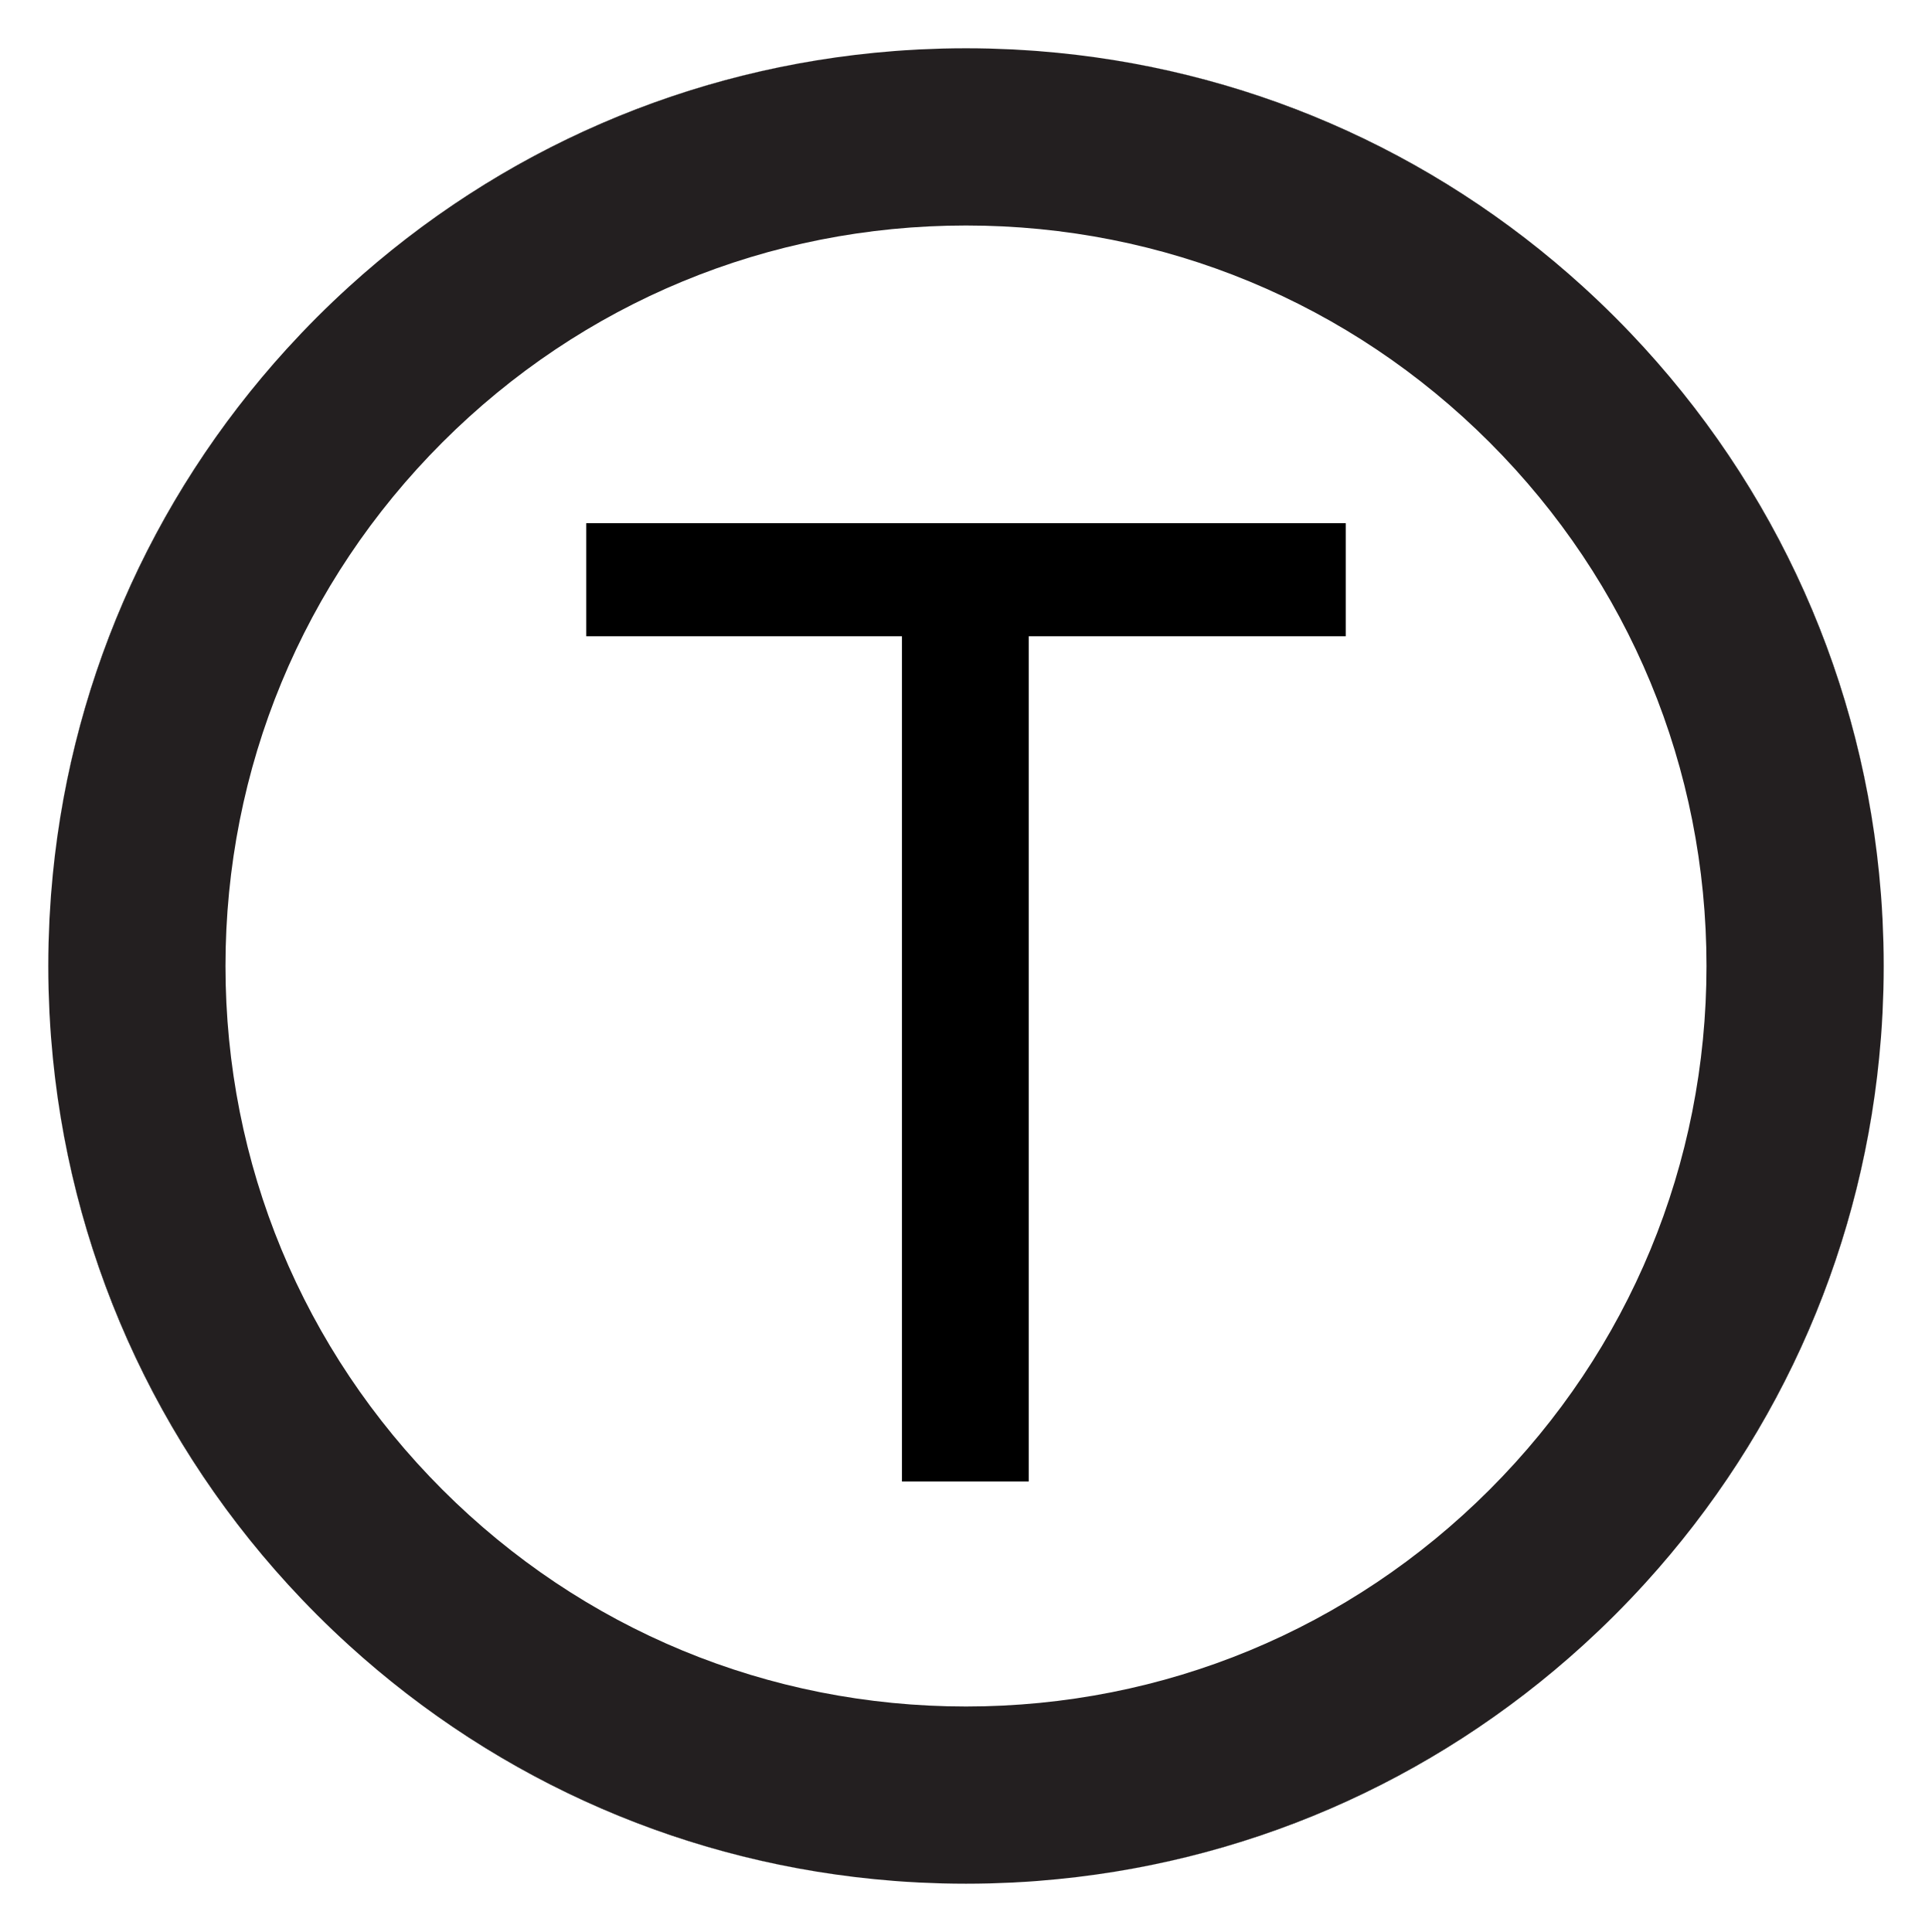 <?xml version="1.0" encoding="utf-8"?>
<!-- Generator: Adobe Illustrator 15.1.0, SVG Export Plug-In . SVG Version: 6.00 Build 0)  -->
<!DOCTYPE svg PUBLIC "-//W3C//DTD SVG 1.1//EN" "http://www.w3.org/Graphics/SVG/1.1/DTD/svg11.dtd">
<svg version="1.1" id="Layer_1" xmlns="http://www.w3.org/2000/svg" xmlns:xlink="http://www.w3.org/1999/xlink" x="0px" y="0px"
	 width="283.46px" height="283.46px" viewBox="0 0 283.46 283.46" enable-background="new 0 0 283.46 283.46" xml:space="preserve">
<g>
	<path fill="none" d="M218.554,64.905c-20.52-20.521-47.803-31.821-76.824-31.821c-29.021,0-56.304,11.301-76.825,31.821
		c-20.52,20.521-31.821,47.804-31.821,76.825c0,29.021,11.301,56.305,31.821,76.824c20.52,20.52,47.804,31.82,76.825,31.82
		c29.022,0,56.306-11.3,76.825-31.819s31.819-47.803,31.819-76.825C250.375,112.709,239.074,85.425,218.554,64.905z M197.449,93.351
		h-46.512v124.012h-18.605V93.351H86.011V76.76h111.438V93.351z"/>
	<path d="M152.051,275.984c-0.941,0.072-1.887,0.128-2.833,0.18C150.165,276.113,151.109,276.055,152.051,275.984z"/>
	<path d="M276.332,138.298c0.028,1.141,0.043,2.285,0.043,3.432C276.375,140.583,276.36,139.439,276.332,138.298z"/>
	<path d="M276.375,141.73c0,1.147-0.015,2.291-0.043,3.432C276.36,144.02,276.375,142.876,276.375,141.73z"/>
	<path d="M276.303,145.922c-0.027,0.896-0.057,1.791-0.102,2.683C276.246,147.712,276.276,146.818,276.303,145.922z"/>
	<path d="M275.984,131.406c0.072,0.952,0.13,1.908,0.182,2.865C276.114,133.314,276.056,132.359,275.984,131.406z"/>
	<path d="M276.202,134.854c0.045,0.893,0.074,1.79,0.102,2.687C276.276,136.645,276.246,135.749,276.202,134.854z"/>
	<path d="M7.154,137.565c0.027-0.905,0.058-1.808,0.103-2.708C7.212,135.758,7.182,136.662,7.154,137.565z"/>
	<path d="M232.251,241.407c-21.454,19.496-49.23,32.156-79.891,34.551C182.182,273.644,210.045,261.618,232.251,241.407z"/>
	<path d="M239.216,48.855c20.741,21.764,34.266,50.466,36.744,82.268C273.569,100.23,260.756,71.437,239.216,48.855z"/>
	<path d="M234.597,239.224c-0.671,0.64-1.351,1.269-2.034,1.895C233.245,240.494,233.925,239.865,234.597,239.224z"/>
	<path d="M241.312,232.354c-0.688,0.757-1.386,1.507-2.092,2.247C239.928,233.86,240.624,233.109,241.312,232.354z"/>
	<path d="M275.959,152.345c-2.393,30.67-15.057,58.455-34.56,79.915C261.62,210.048,273.648,182.176,275.959,152.345z"/>
	<path d="M276.166,149.196c-0.053,0.955-0.109,1.908-0.182,2.857C276.056,151.103,276.114,150.15,276.166,149.196z"/>
	<path d="M42.259,50.986c0.653-0.715,1.311-1.425,1.979-2.125C43.569,49.562,42.912,50.272,42.259,50.986z"/>
	<path d="M149.214,7.294c0.948,0.052,1.896,0.108,2.84,0.18C151.11,7.403,150.163,7.346,149.214,7.294z"/>
	<path d="M51.202,42.058c21.466-19.508,49.261-32.175,79.94-34.561C101.302,9.803,73.421,21.833,51.202,42.058z"/>
	<path d="M131.403,7.475c0.948-0.072,1.899-0.128,2.852-0.181C133.303,7.346,132.352,7.403,131.403,7.475z"/>
	<path d="M134.857,7.257c0.9-0.045,1.804-0.075,2.708-0.103C136.661,7.182,135.758,7.212,134.857,7.257z"/>
	<path d="M138.295,7.127c1.142-0.028,2.286-0.043,3.435-0.043C140.583,7.084,139.438,7.099,138.295,7.127z"/>
	<path d="M141.73,7.084c1.148,0,2.293,0.015,3.435,0.043C144.022,7.099,142.877,7.084,141.73,7.084z"/>
	<path d="M48.859,44.239c0.726-0.692,1.461-1.375,2.202-2.05C50.321,42.865,49.586,43.546,48.859,44.239z"/>
	<path d="M232.329,42.124c0.767,0.697,1.524,1.403,2.274,2.118C233.852,43.525,233.093,42.821,232.329,42.124z"/>
	<path d="M7.499,131.123c2.391-30.67,15.054-58.457,34.557-79.918C21.836,73.418,9.808,101.292,7.499,131.123z"/>
	<path d="M152.342,7.499c30.671,2.392,58.458,15.057,79.918,34.562C210.047,21.839,182.174,9.81,152.342,7.499z"/>
	<path d="M145.162,276.332c-1.141,0.028-2.284,0.043-3.432,0.043C142.876,276.375,144.02,276.36,145.162,276.332z"/>
	<path d="M7.294,134.249c0.052-0.95,0.109-1.899,0.18-2.843C7.403,132.352,7.346,133.3,7.294,134.249z"/>
	<path d="M137.531,276.303c-0.893-0.027-1.786-0.057-2.674-0.102C135.747,276.246,136.639,276.276,137.531,276.303z"/>
	<path d="M7.257,148.603c-0.045-0.899-0.075-1.803-0.103-2.706C7.182,146.8,7.212,147.703,7.257,148.603z"/>
	<path d="M7.475,152.056c-0.072-0.945-0.128-1.896-0.181-2.848C7.346,150.16,7.403,151.109,7.475,152.056z"/>
	<path d="M46.4,236.815c0.041,0.041,0.08,0.083,0.121,0.124c0.038,0.038,0.077,0.074,0.115,0.112
		C46.557,236.973,46.479,236.894,46.4,236.815z"/>
	<path d="M7.127,145.165c-0.028-1.142-0.043-2.286-0.043-3.435C7.084,142.877,7.099,144.022,7.127,145.165z"/>
	<path d="M44.243,234.605c-20.744-21.768-34.27-50.474-36.745-82.282C9.886,183.221,22.699,212.02,44.243,234.605z"/>
	<path d="M50.995,241.208c-0.719-0.655-1.432-1.317-2.136-1.988C49.564,239.893,50.278,240.553,50.995,241.208z"/>
	<path d="M7.084,141.73c0-1.148,0.015-2.293,0.043-3.435C7.099,139.438,7.084,140.583,7.084,141.73z"/>
	<path d="M145.897,7.154c0.903,0.027,1.807,0.058,2.706,0.103C147.703,7.212,146.8,7.182,145.897,7.154z"/>
	<path d="M141.73,276.375c-1.147,0-2.292-0.015-3.432-0.043C139.439,276.36,140.583,276.375,141.73,276.375z"/>
	<path d="M134.245,276.165c-0.948-0.053-1.894-0.108-2.836-0.181C132.352,276.055,133.298,276.113,134.245,276.165z"/>
	<path d="M131.104,275.958c-30.663-2.395-58.442-15.057-79.899-34.555C73.414,261.618,101.279,273.645,131.104,275.958z"/>
	<path d="M148.602,276.202c-0.888,0.044-1.779,0.074-2.671,0.102C146.823,276.276,147.713,276.246,148.602,276.202z"/>
	<path d="M237.07,46.655c-0.044-0.044-0.087-0.089-0.131-0.134c-0.039-0.039-0.079-0.076-0.118-0.115
		C236.904,46.489,236.987,46.572,237.07,46.655z"/>
	<polygon points="86.011,93.351 132.332,93.351 132.332,217.363 150.937,217.363 150.937,93.351 197.449,93.351 197.449,76.76 
		86.011,76.76 	"/>
	<path fill="#231F20" d="M148.602,276.202c0.206-0.011,0.411-0.026,0.616-0.038c0.946-0.052,1.892-0.107,2.833-0.18
		c0.104-0.008,0.206-0.018,0.31-0.026c30.66-2.395,58.437-15.055,79.891-34.551c0.105-0.095,0.207-0.193,0.312-0.288
		c0.684-0.626,1.363-1.255,2.034-1.895c1.578-1.503,3.119-3.045,4.623-4.623c0.706-0.74,1.403-1.49,2.092-2.247
		c0.029-0.031,0.059-0.063,0.088-0.094c19.503-21.46,32.167-49.245,34.56-79.915c0.008-0.098,0.018-0.194,0.024-0.292
		c0.072-0.949,0.129-1.902,0.182-2.857c0.011-0.197,0.026-0.394,0.036-0.591c0.045-0.892,0.074-1.787,0.102-2.683
		c0.008-0.254,0.021-0.506,0.028-0.761c0.028-1.141,0.043-2.284,0.043-3.432s-0.015-2.292-0.043-3.432
		c-0.007-0.253-0.021-0.504-0.028-0.756c-0.027-0.897-0.057-1.794-0.102-2.687c-0.01-0.195-0.025-0.389-0.036-0.583
		c-0.052-0.957-0.109-1.913-0.182-2.865c-0.007-0.095-0.017-0.188-0.023-0.283c-2.479-31.802-16.003-60.503-36.744-82.268
		c-0.706-0.742-1.423-1.475-2.146-2.2c-0.083-0.083-0.166-0.166-0.249-0.249c-0.731-0.729-1.47-1.452-2.218-2.164
		c-0.75-0.715-1.508-1.42-2.274-2.118c-0.023-0.021-0.045-0.042-0.068-0.063c-21.46-19.505-49.247-32.17-79.918-34.562
		c-0.097-0.007-0.192-0.017-0.288-0.025c-0.943-0.071-1.892-0.128-2.84-0.18c-0.204-0.011-0.407-0.027-0.611-0.038
		c-0.899-0.045-1.803-0.075-2.706-0.103c-0.245-0.007-0.487-0.021-0.732-0.027c-1.142-0.028-2.286-0.043-3.435-0.043
		s-2.293,0.015-3.435,0.043c-0.244,0.006-0.486,0.02-0.73,0.027c-0.905,0.027-1.808,0.058-2.708,0.103
		c-0.201,0.01-0.401,0.026-0.602,0.037c-0.953,0.052-1.904,0.109-2.852,0.181c-0.087,0.006-0.174,0.016-0.261,0.022
		c-30.679,2.386-58.474,15.053-79.94,34.561c-0.047,0.043-0.093,0.088-0.141,0.131c-0.741,0.675-1.476,1.358-2.202,2.05
		c-1.577,1.503-3.118,3.044-4.621,4.621c-0.667,0.701-1.326,1.41-1.979,2.125c-0.067,0.073-0.136,0.145-0.204,0.219
		C22.553,72.666,9.889,100.453,7.499,131.123c-0.007,0.095-0.017,0.188-0.024,0.283c-0.071,0.944-0.128,1.894-0.18,2.843
		c-0.011,0.203-0.027,0.405-0.037,0.608c-0.045,0.9-0.075,1.803-0.103,2.708c-0.007,0.244-0.021,0.486-0.027,0.73
		c-0.028,1.142-0.043,2.286-0.043,3.435s0.015,2.293,0.043,3.435c0.006,0.245,0.02,0.487,0.027,0.732
		c0.027,0.903,0.058,1.807,0.103,2.706c0.01,0.202,0.026,0.403,0.037,0.605c0.052,0.951,0.109,1.902,0.181,2.848
		c0.007,0.09,0.016,0.178,0.023,0.267c2.475,31.809,16.001,60.515,36.745,82.282c0.71,0.745,1.43,1.481,2.157,2.21
		c0.079,0.079,0.157,0.158,0.236,0.236c0.733,0.731,1.473,1.455,2.223,2.169c0.704,0.671,1.417,1.333,2.136,1.988
		c0.07,0.064,0.139,0.131,0.209,0.195c21.457,19.498,49.236,32.16,79.899,34.555c0.102,0.008,0.203,0.019,0.305,0.025
		c0.942,0.072,1.889,0.128,2.836,0.181c0.204,0.011,0.408,0.026,0.612,0.037c0.888,0.045,1.781,0.074,2.674,0.102
		c0.256,0.008,0.51,0.021,0.767,0.028c1.141,0.028,2.285,0.043,3.432,0.043s2.291-0.015,3.432-0.043
		c0.258-0.007,0.513-0.021,0.77-0.028C146.823,276.276,147.714,276.246,148.602,276.202z M141.73,250.375
		c-29.021,0-56.305-11.301-76.825-31.82c-20.521-20.52-31.821-47.803-31.821-76.824c0-29.021,11.301-56.304,31.821-76.825
		c20.521-20.52,47.804-31.821,76.825-31.821c29.021,0,56.305,11.301,76.824,31.821c20.52,20.52,31.82,47.804,31.82,76.825
		c0,29.022-11.3,56.306-31.819,76.825S170.752,250.375,141.73,250.375z"/>
</g>
</svg>
